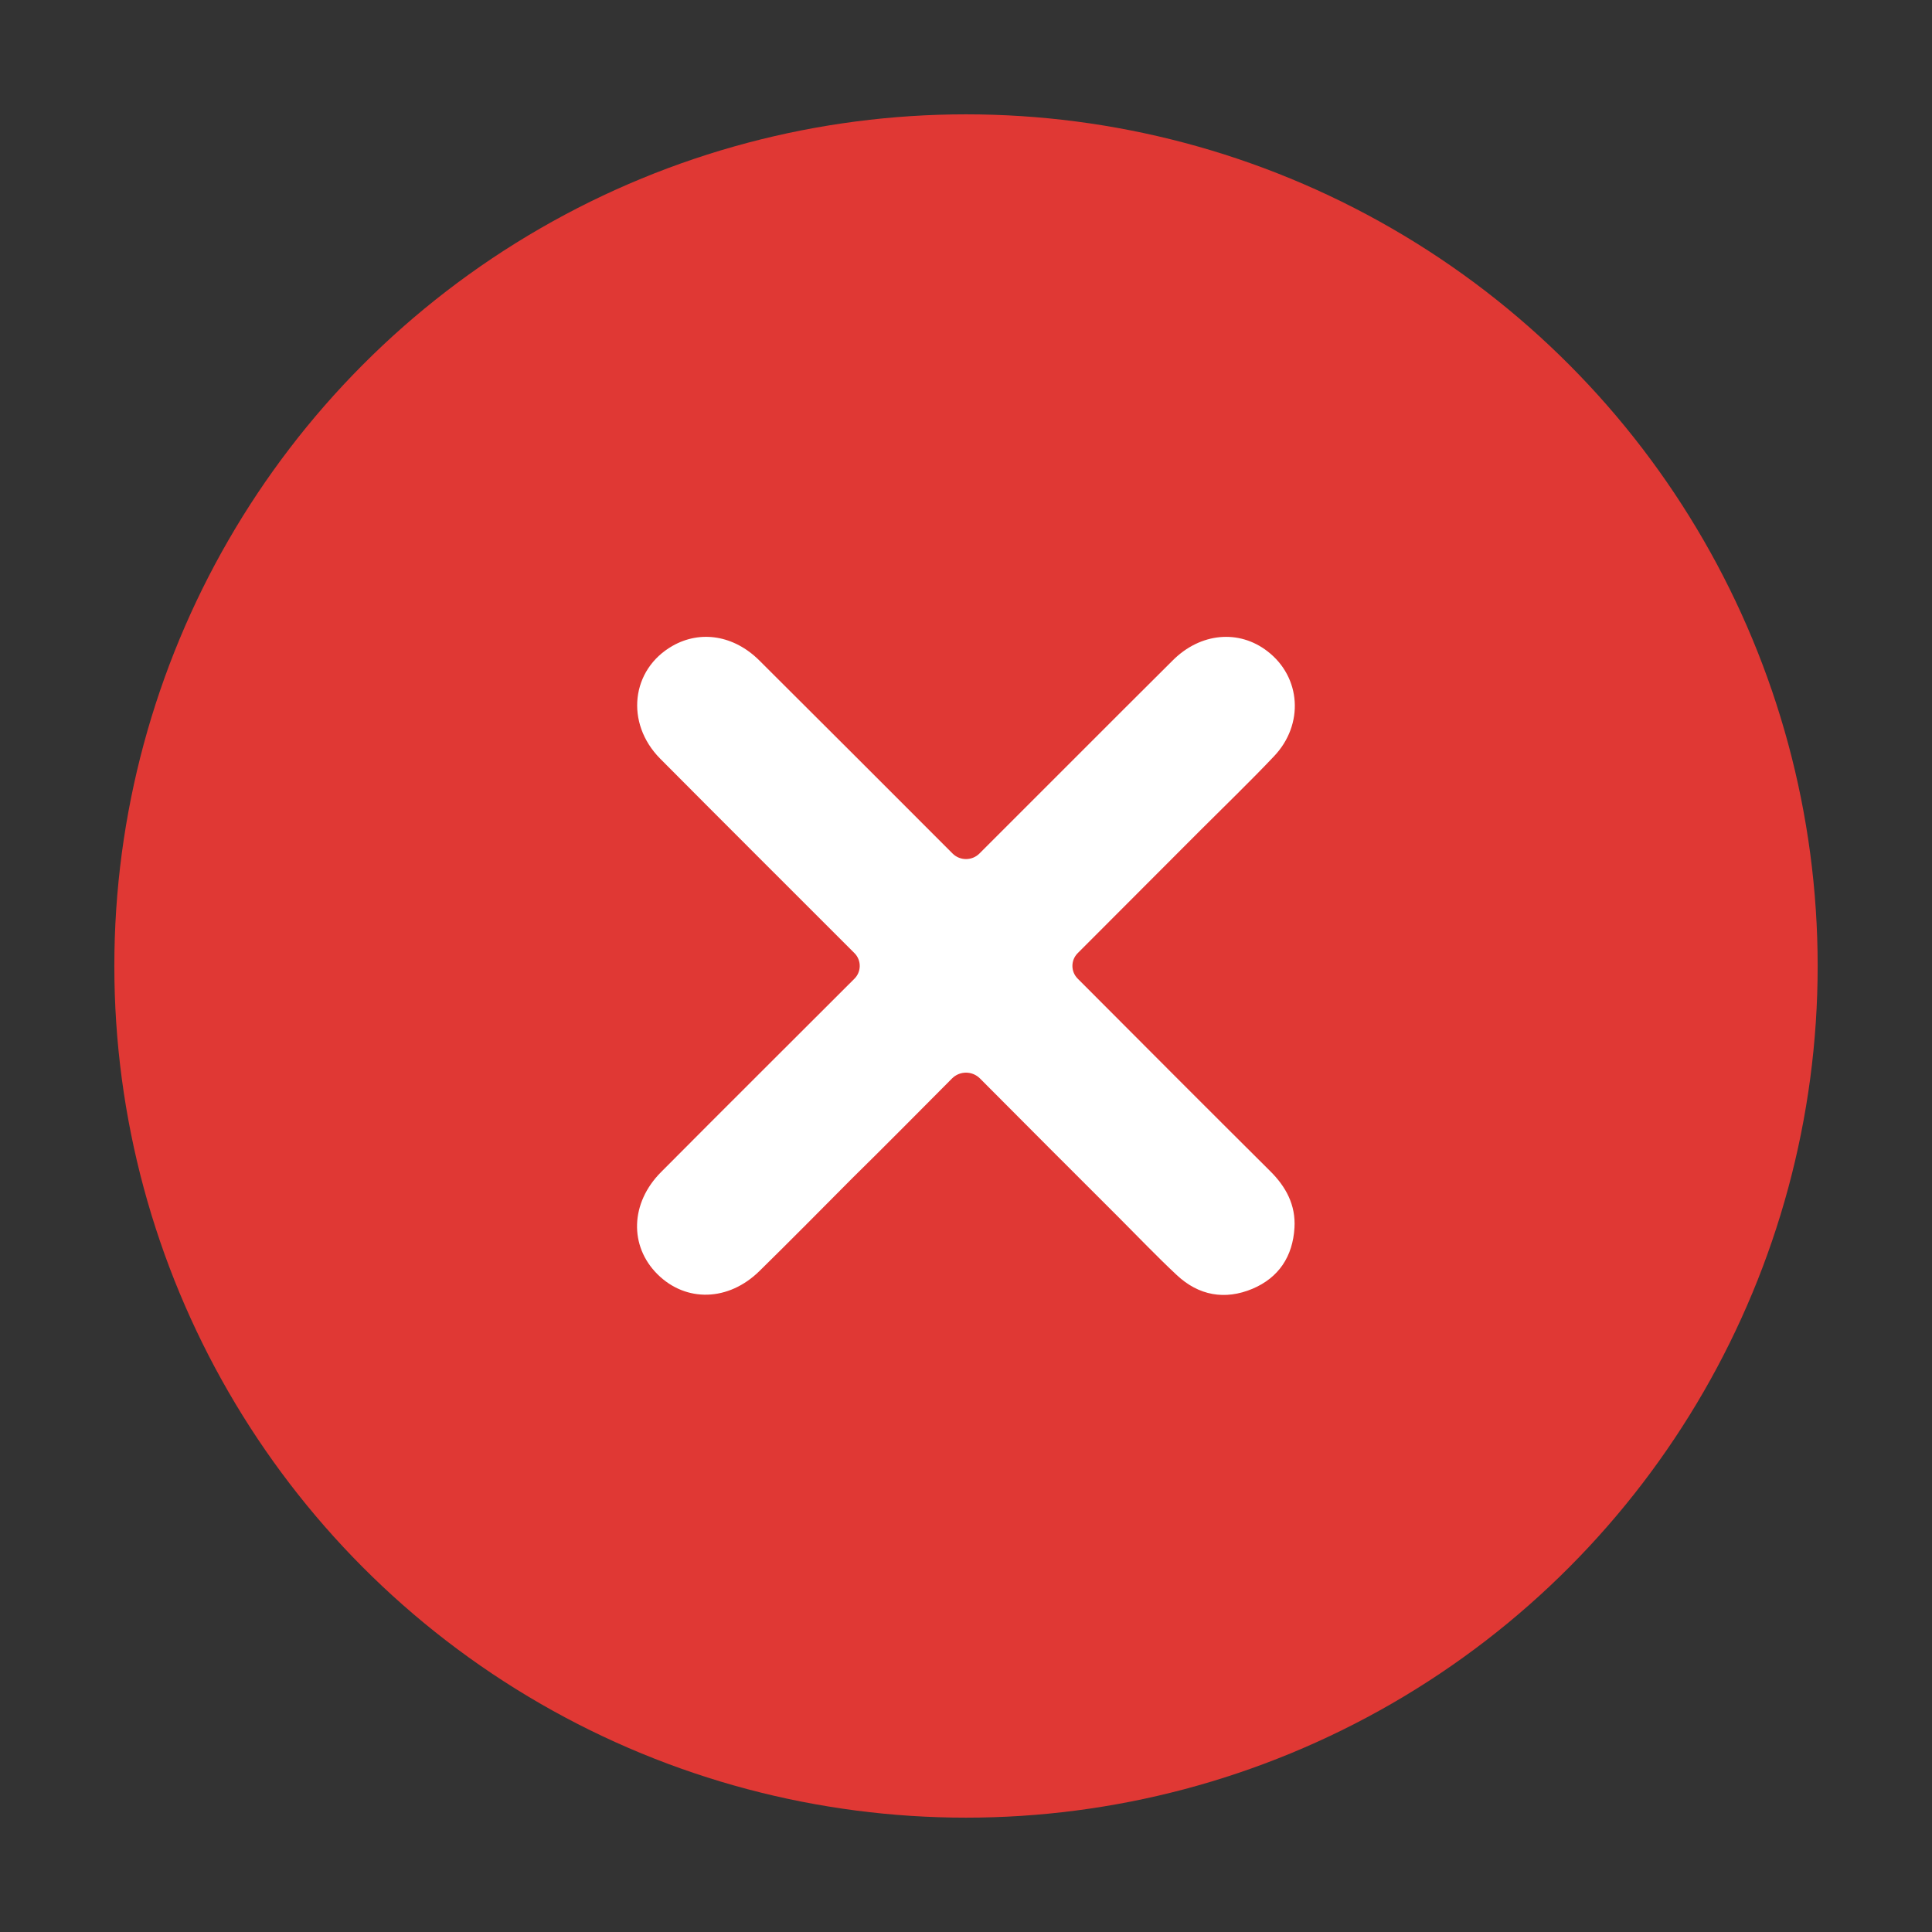 <?xml version="1.0" encoding="utf-8"?>
<!-- Generator: Adobe Illustrator 23.0.5, SVG Export Plug-In . SVG Version: 6.00 Build 0)  -->
<svg version="1.1" id="Uninstaller" xmlns="http://www.w3.org/2000/svg" xmlns:xlink="http://www.w3.org/1999/xlink" x="0px"
	 y="0px" width="1024px" height="1024px" viewBox="0 0 1024 1024" style="enable-background:new 0 0 1024 1024;"
	 xml:space="preserve">
<rect x="0" y="0" width="1024" height="1024" fill="#333333" stroke="none"/>
<style type="text/css">
	.st0{fill:#E03834;}
	.st1{fill:#FFFFFF;}
</style>
<circle id="Ellipse" class="st0" cx="512" cy="512" r="451.4"/>
<path id="Cross" class="st1" d="M504.6,571.6c4.1-4.1,10.7-4.1,14.8,0l0.1,0.1c24.4,24.6,49,49.1,73.5,73.6
	c10.2,10.2,20.2,20.7,30.7,30.5c11.6,10.9,25.5,13.4,40.1,7.3c14-5.9,21.4-17.2,22.3-32.4c0.7-12-4.5-21.7-12.9-30
	c-34-33.8-67.9-67.8-101.7-101.7c-0.1-0.1-0.3-0.3-0.4-0.4c-3.6-3.7-3.6-9.6,0-13.3c0,0,0,0,0.1-0.1c21.6-21.7,43.3-43.3,64.9-65
	c13.1-13.1,26.4-25.9,39.1-39.3c16.1-16.9,14.4-42-3.4-55.7c-15.1-11.7-35.5-9.9-50.2,4.8c-34.2,34-68.2,68.2-102.4,102.3
	c0,0,0,0-0.1,0.1c-3.9,3.9-10.3,3.9-14.2,0c0,0-0.1-0.1-0.1-0.1c-34.1-34.1-68.2-68.3-102.4-102.3c-13.4-13.3-31.1-16.1-45.9-7.7
	c-22,12.5-25.3,40.9-6.6,59.8c34.2,34.4,68.6,68.7,102.9,103l0.1,0.1c3.8,3.8,3.7,10.1-0.3,13.8c-0.2,0.2-0.4,0.4-0.6,0.6
	c-33.9,33.9-67.9,67.7-101.7,101.7c-16.2,16.3-16.9,39.1-1.8,54.1s37.7,14.4,54.1-1.8c16.5-16.2,32.7-32.6,49-49
	C469,607.5,486.1,590.2,504.6,571.6z"/>
</svg>

